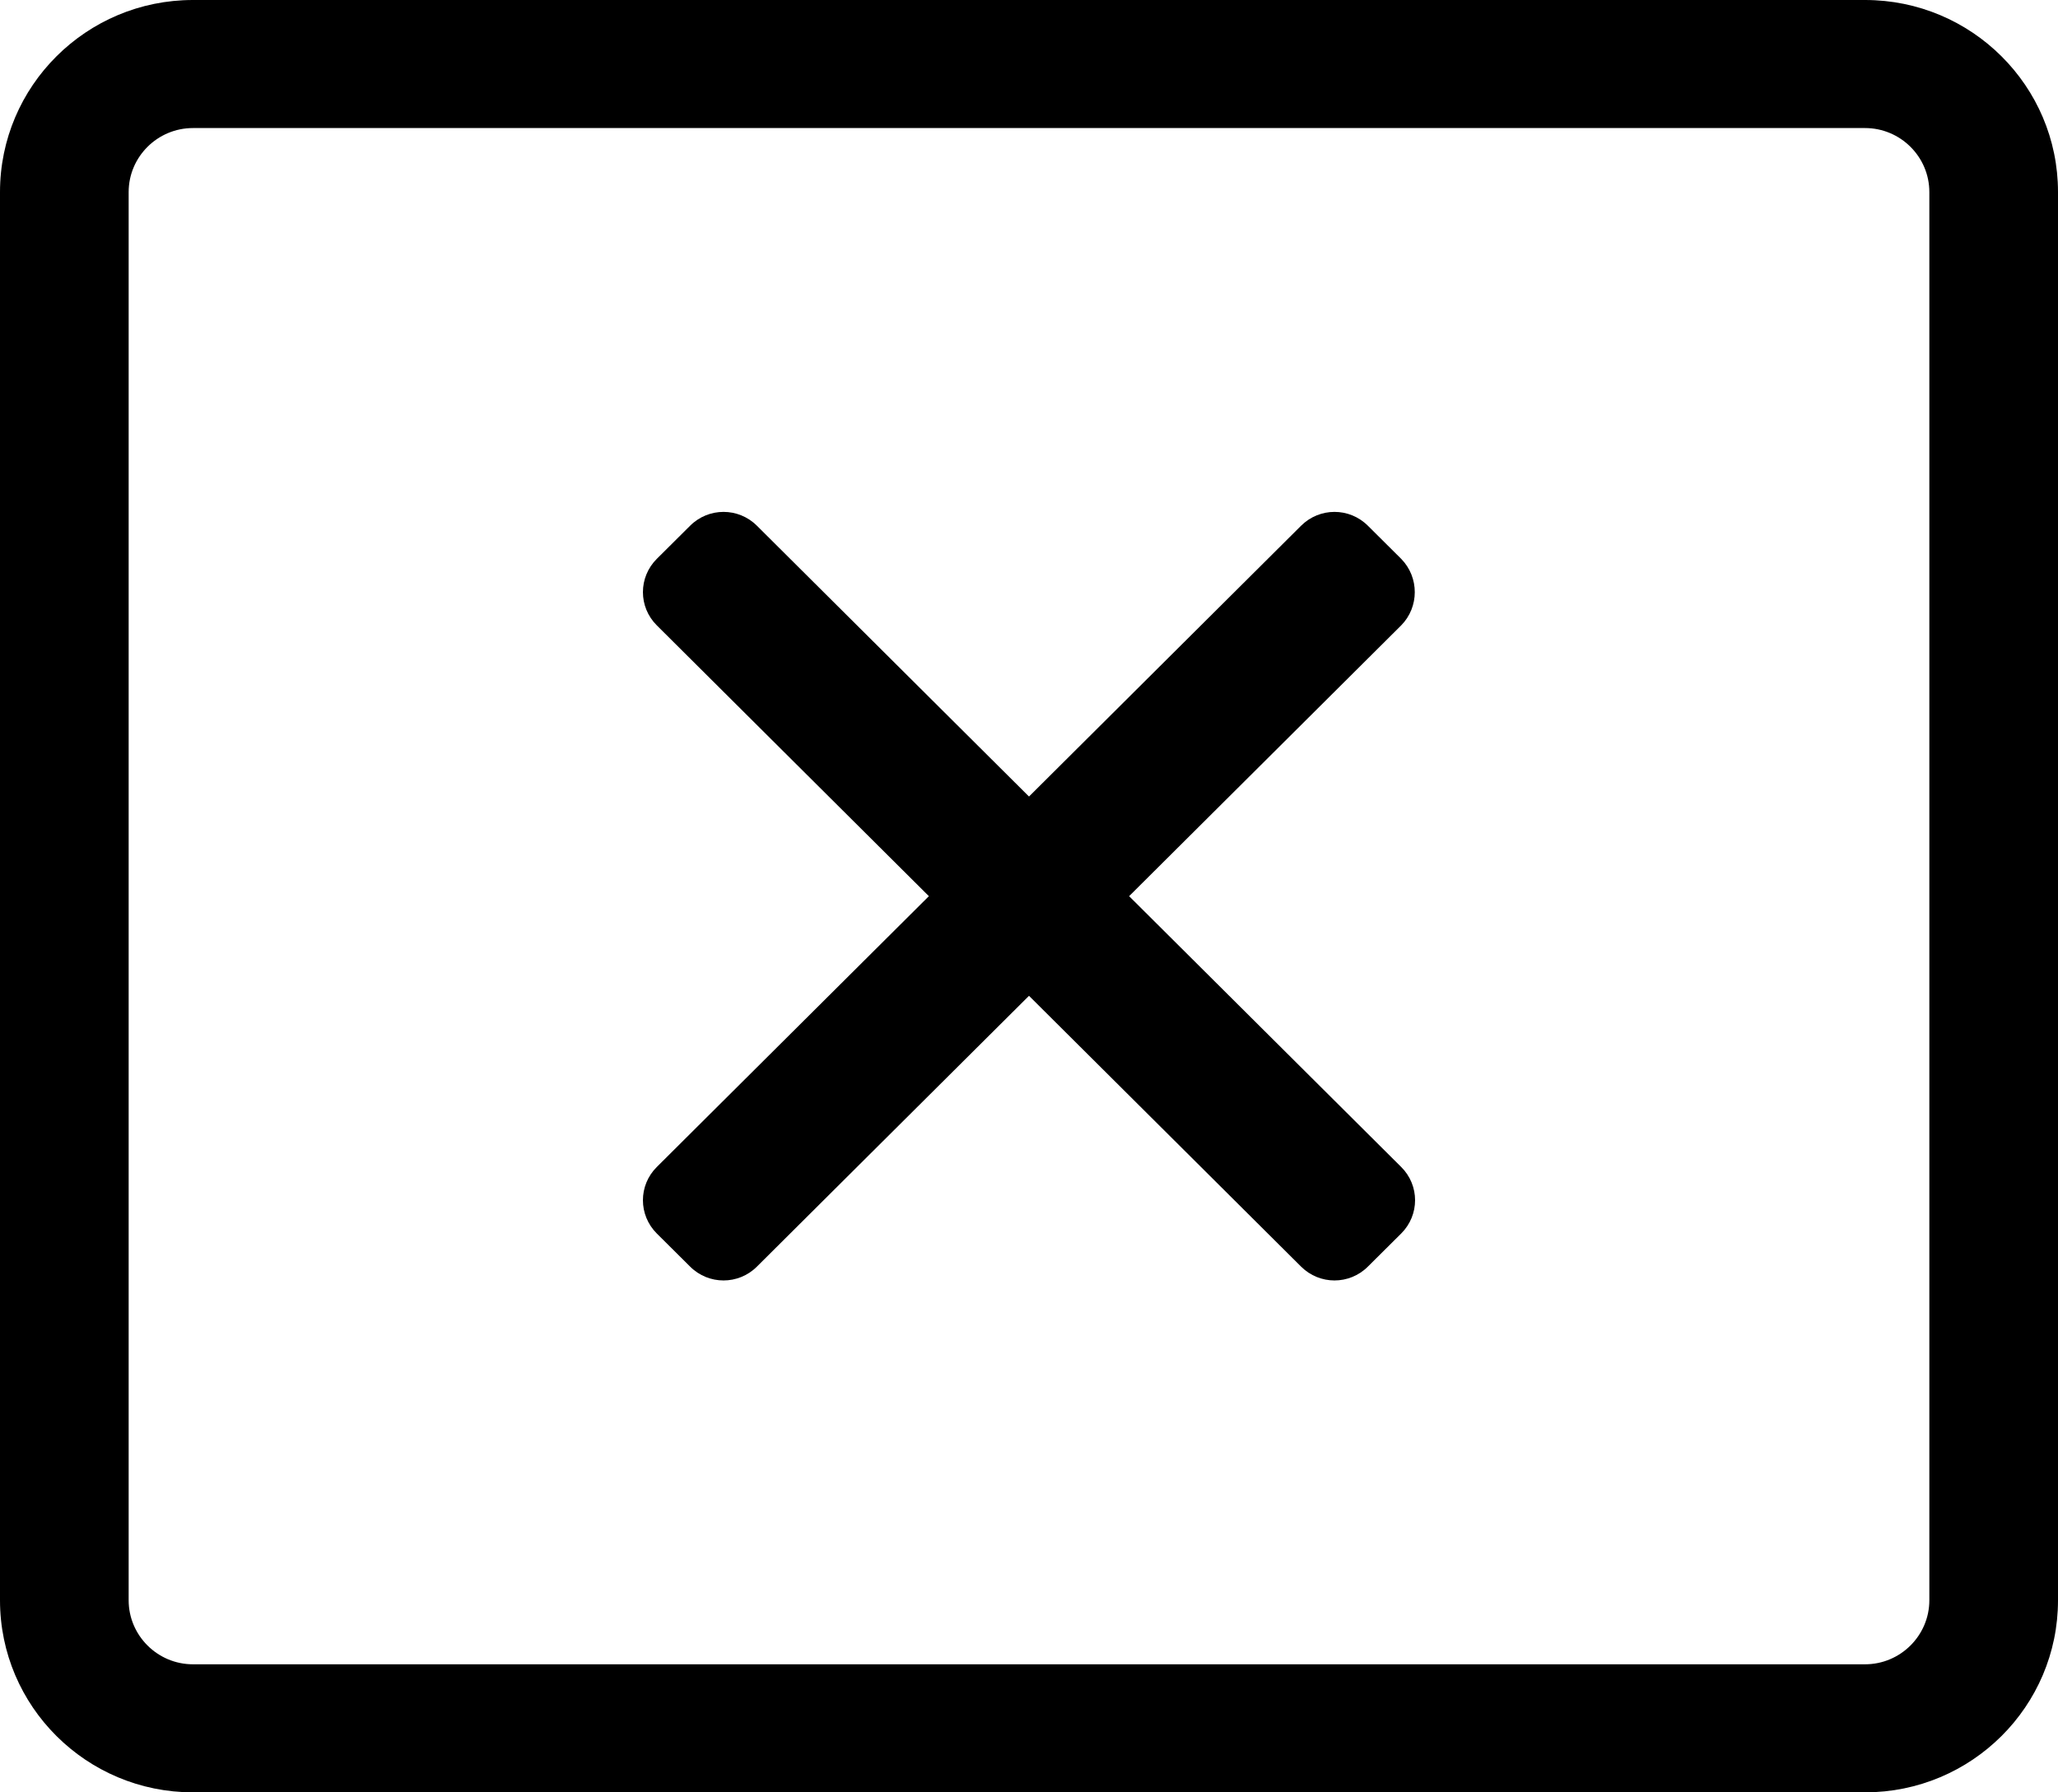 <svg width="31" height="27" viewBox="0 0 31 27" fill="none" xmlns="http://www.w3.org/2000/svg">
<path d="M28.094 0H2.906C1.302 0 0 1.296 0 2.893V24.107C0 25.704 1.302 27 2.906 27H28.094C29.698 27 31 25.704 31 24.107V2.893C31 1.296 29.698 0 28.094 0ZM29.062 24.107C29.062 24.637 28.627 25.071 28.094 25.071H2.906C2.373 25.071 1.938 24.637 1.938 24.107V2.893C1.938 2.362 2.373 1.929 2.906 1.929H28.094C28.627 1.929 29.062 2.362 29.062 2.893V24.107ZM21.107 9.42L17.008 13.5L21.107 17.58C21.385 17.857 21.385 18.303 21.107 18.581L20.604 19.081C20.326 19.358 19.878 19.358 19.599 19.081L15.5 15.001L11.401 19.081C11.123 19.358 10.674 19.358 10.396 19.081L9.893 18.581C9.615 18.303 9.615 17.857 9.893 17.58L13.992 13.5L9.893 9.42C9.615 9.143 9.615 8.697 9.893 8.419L10.396 7.919C10.674 7.642 11.123 7.642 11.401 7.919L15.5 11.999L19.599 7.919C19.878 7.642 20.326 7.642 20.604 7.919L21.107 8.419C21.379 8.697 21.379 9.143 21.107 9.42Z" fill="black"/>
</svg>
